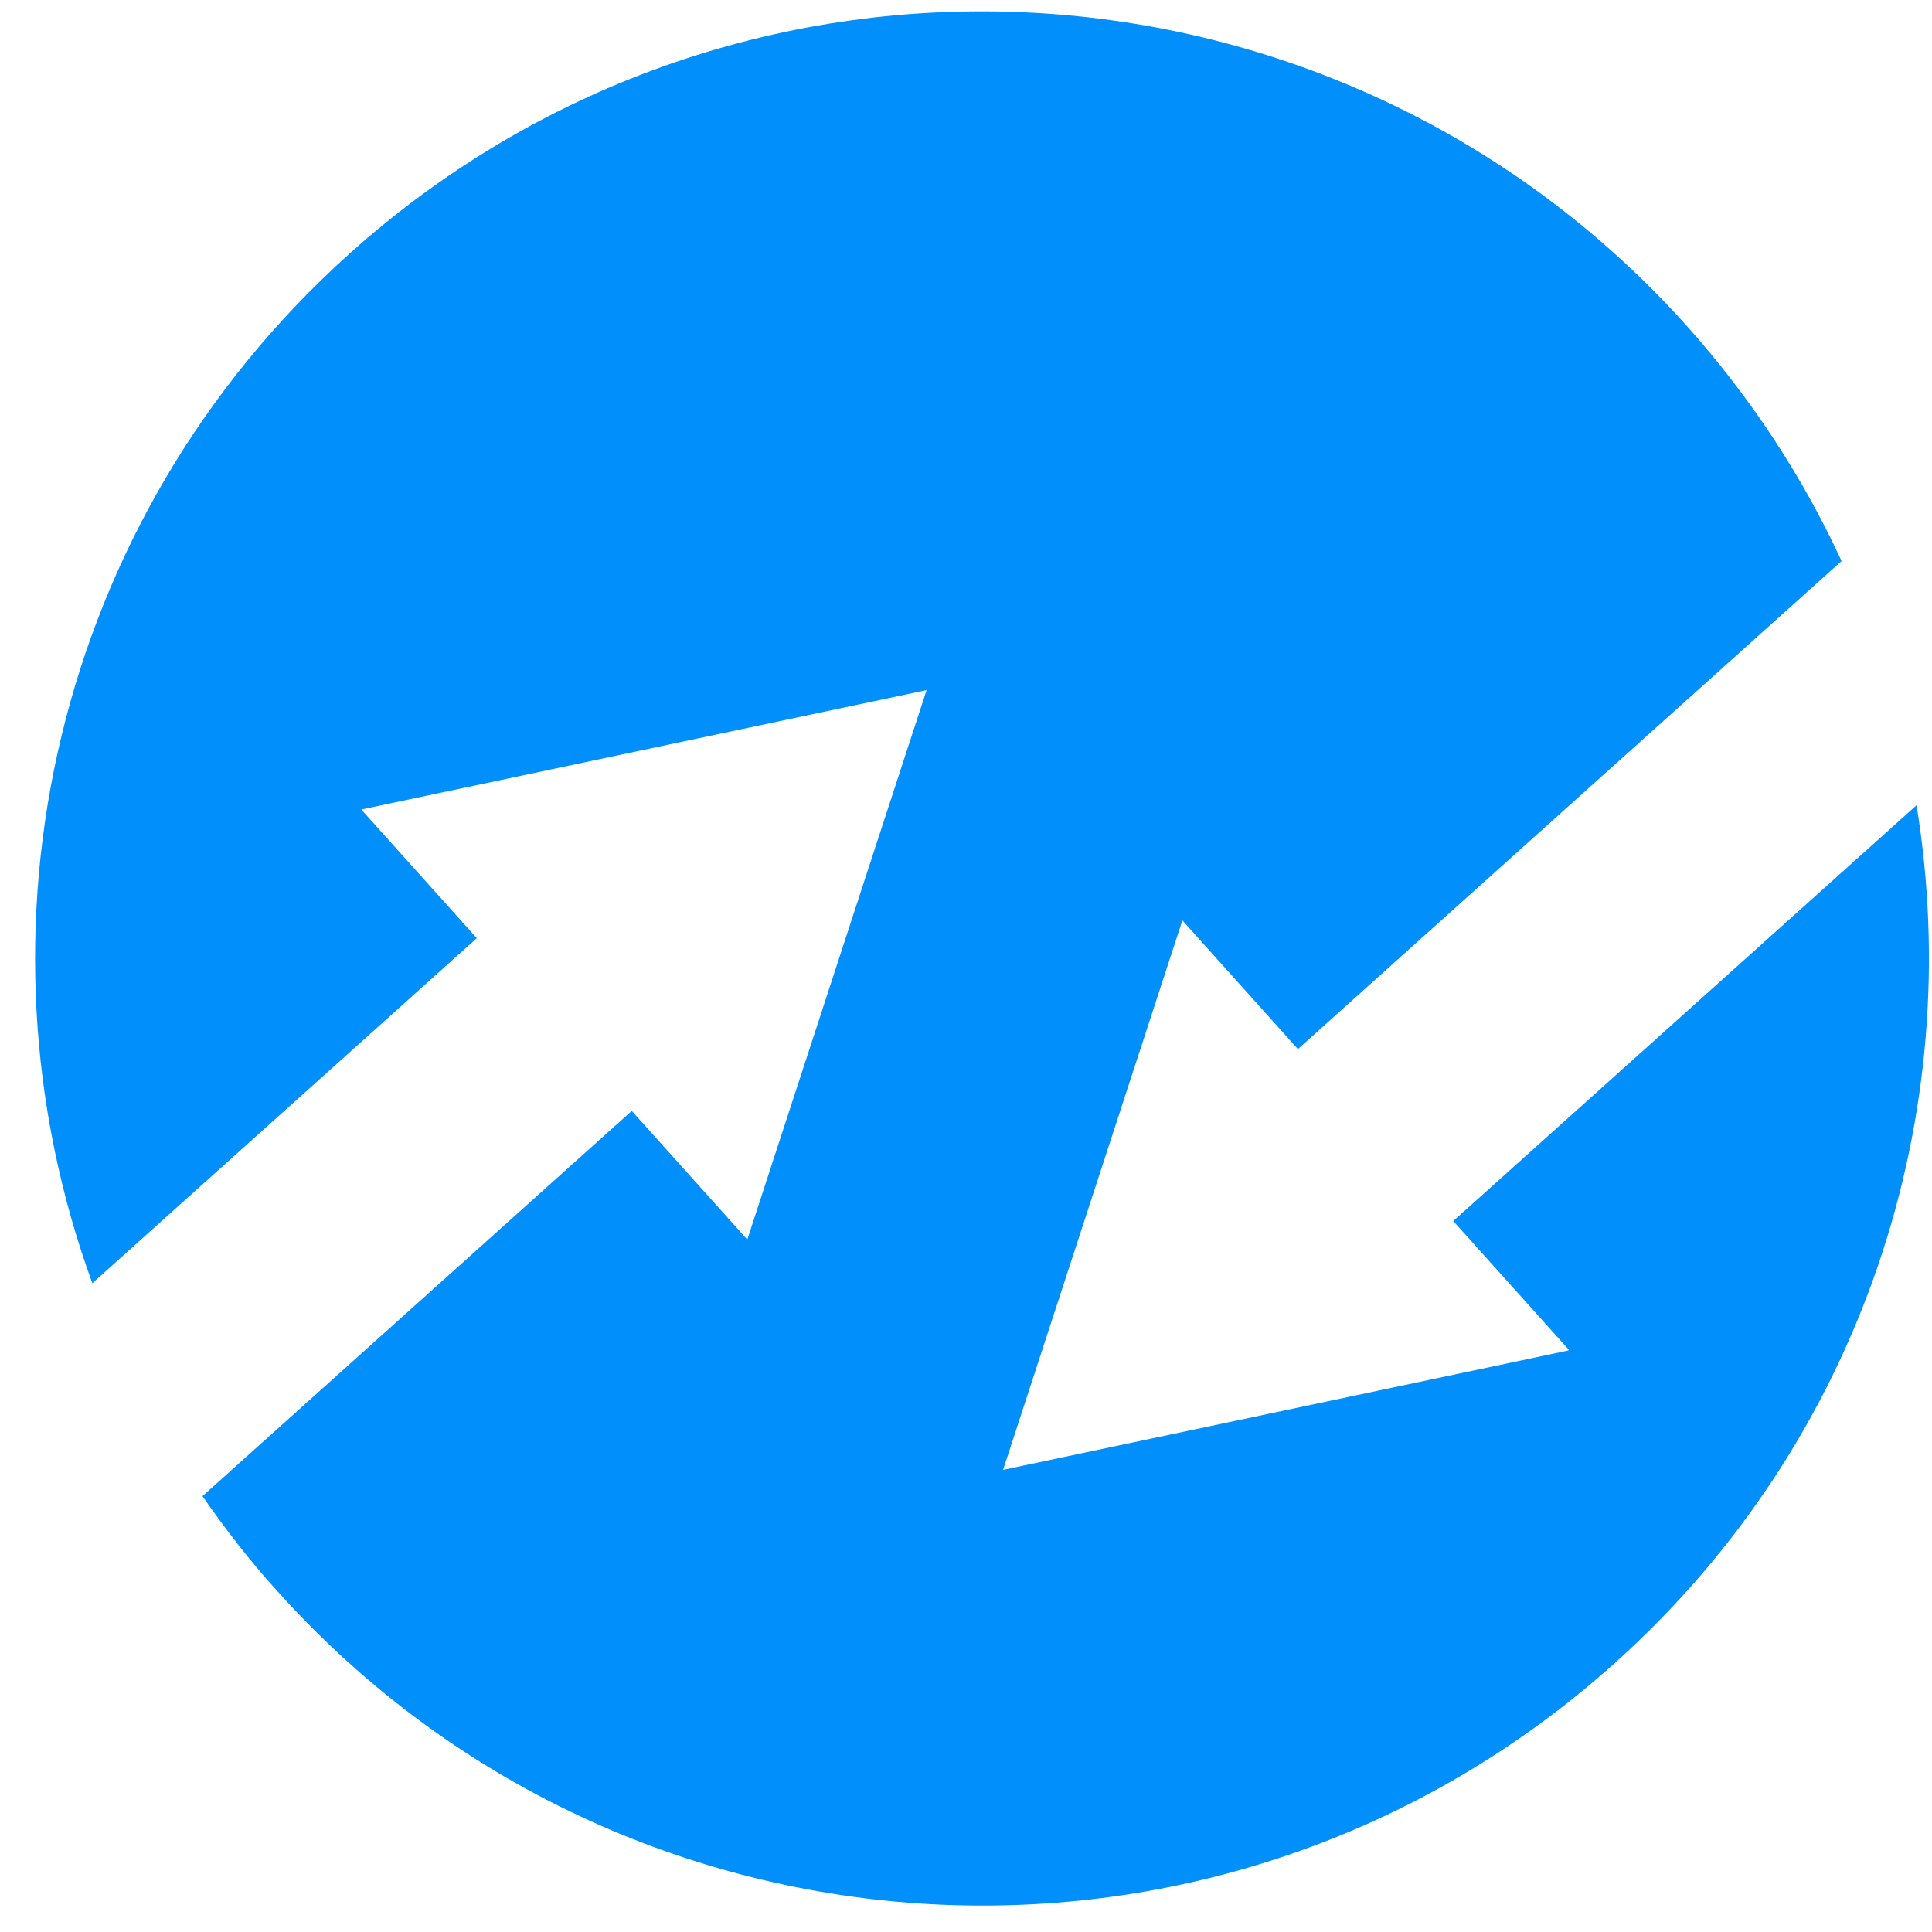 <svg width="50" height="50" viewBox="0 0 50 50" fill="none" xmlns="http://www.w3.org/2000/svg">
<path d="M40.59 34.95L25.96 38.04L30.6 23.82L33.59 27.15L47.66 14.52C46.66 12.35 45.32 10.3 43.65 8.43C34.61 -1.64 19.11 -2.48 9.04 6.57C1.37 13.46 -0.94 24.09 2.39 33.21L12.34 24.28L9.35 20.95L23.98 17.86L19.34 32.08L16.35 28.75L5.24 38.72C5.83 39.57 6.47 40.4 7.18 41.18C16.22 51.25 31.72 52.09 41.79 43.04C48.24 37.25 50.9 28.81 49.6 20.84L37.61 31.6L40.6 34.93L40.59 34.95Z" fill="#008FFB"/>
</svg>
